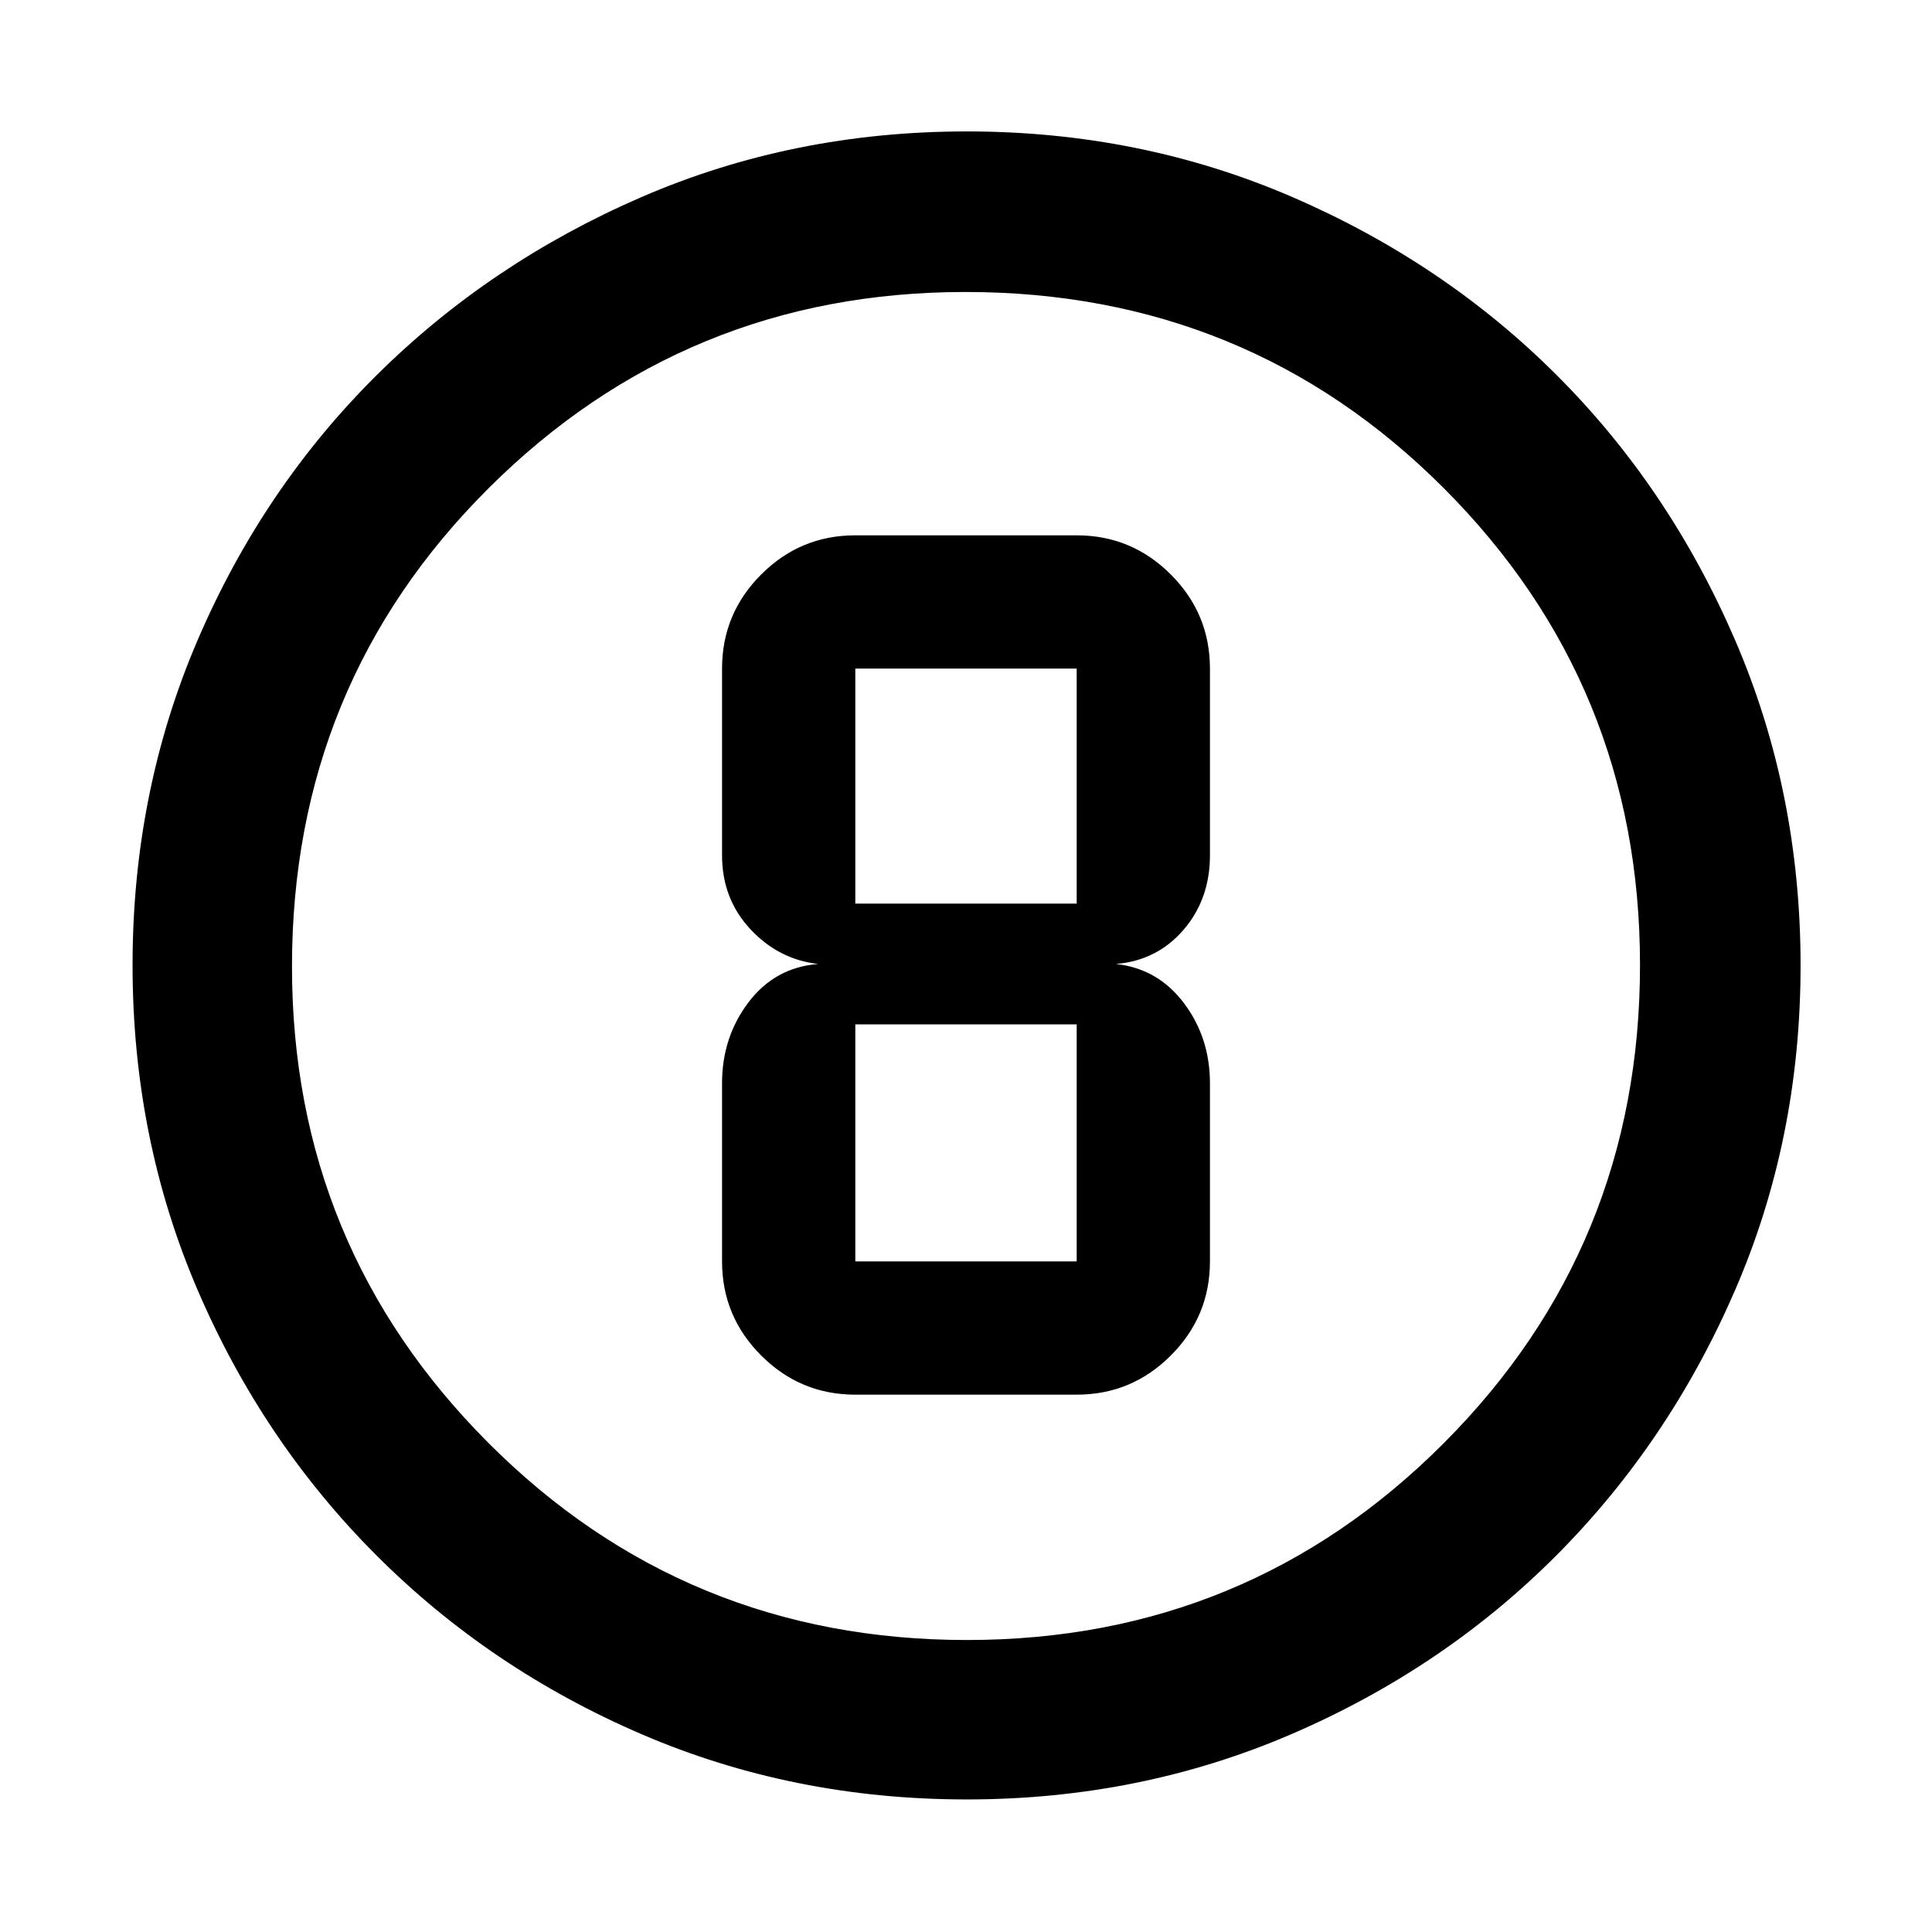 <svg xmlns="http://www.w3.org/2000/svg" width="48" height="48" viewBox="0 -960 960 960"><path d="M480.344-65.869q-86.203 0-161.506-32.395-75.302-32.395-131.741-88.833-56.438-56.439-88.833-131.738-32.395-75.299-32.395-161.587 0-86.288 32.395-161.665t88.745-131.345q56.349-55.968 131.69-88.616 75.34-32.648 161.676-32.648 86.335 0 161.779 32.604t131.37 88.497q55.926 55.893 88.549 131.452 32.623 75.559 32.623 161.877 0 86.281-32.648 161.575-32.648 75.293-88.616 131.478-55.968 56.186-131.426 88.765-75.459 32.58-161.662 32.58Zm.156-79.218q139.239 0 236.826-97.732 97.587-97.732 97.587-237.681 0-139.239-97.4-236.826-97.399-97.587-237.796-97.587-139.021 0-236.826 97.4-97.804 97.399-97.804 237.796 0 139.021 97.732 236.826 97.732 97.804 237.681 97.804ZM480-480Zm-55 213h110q27.315 0 46.766-19.451 19.452-19.452 19.452-46.767v-88.516q0-22.654-12.935-39.829-12.935-17.176-33.804-19.437 20.434-1.696 33.587-16.951 13.152-15.256 13.152-37.049v-92.782q0-27.315-19.452-46.767Q562.315-694 535-694H425q-27.315 0-46.766 19.451-19.452 19.452-19.452 46.767V-535q0 21.558 14.018 36.648 14.018 15.091 33.721 17.352-21.434 1.696-34.587 19.036-13.152 17.341-13.152 40.23v88.516q0 27.315 19.452 46.767Q397.685-267 425-267Zm0-360.782h110V-511H425v-116.782Zm0 294.564V-451h110v117.782H425Z"/></svg>